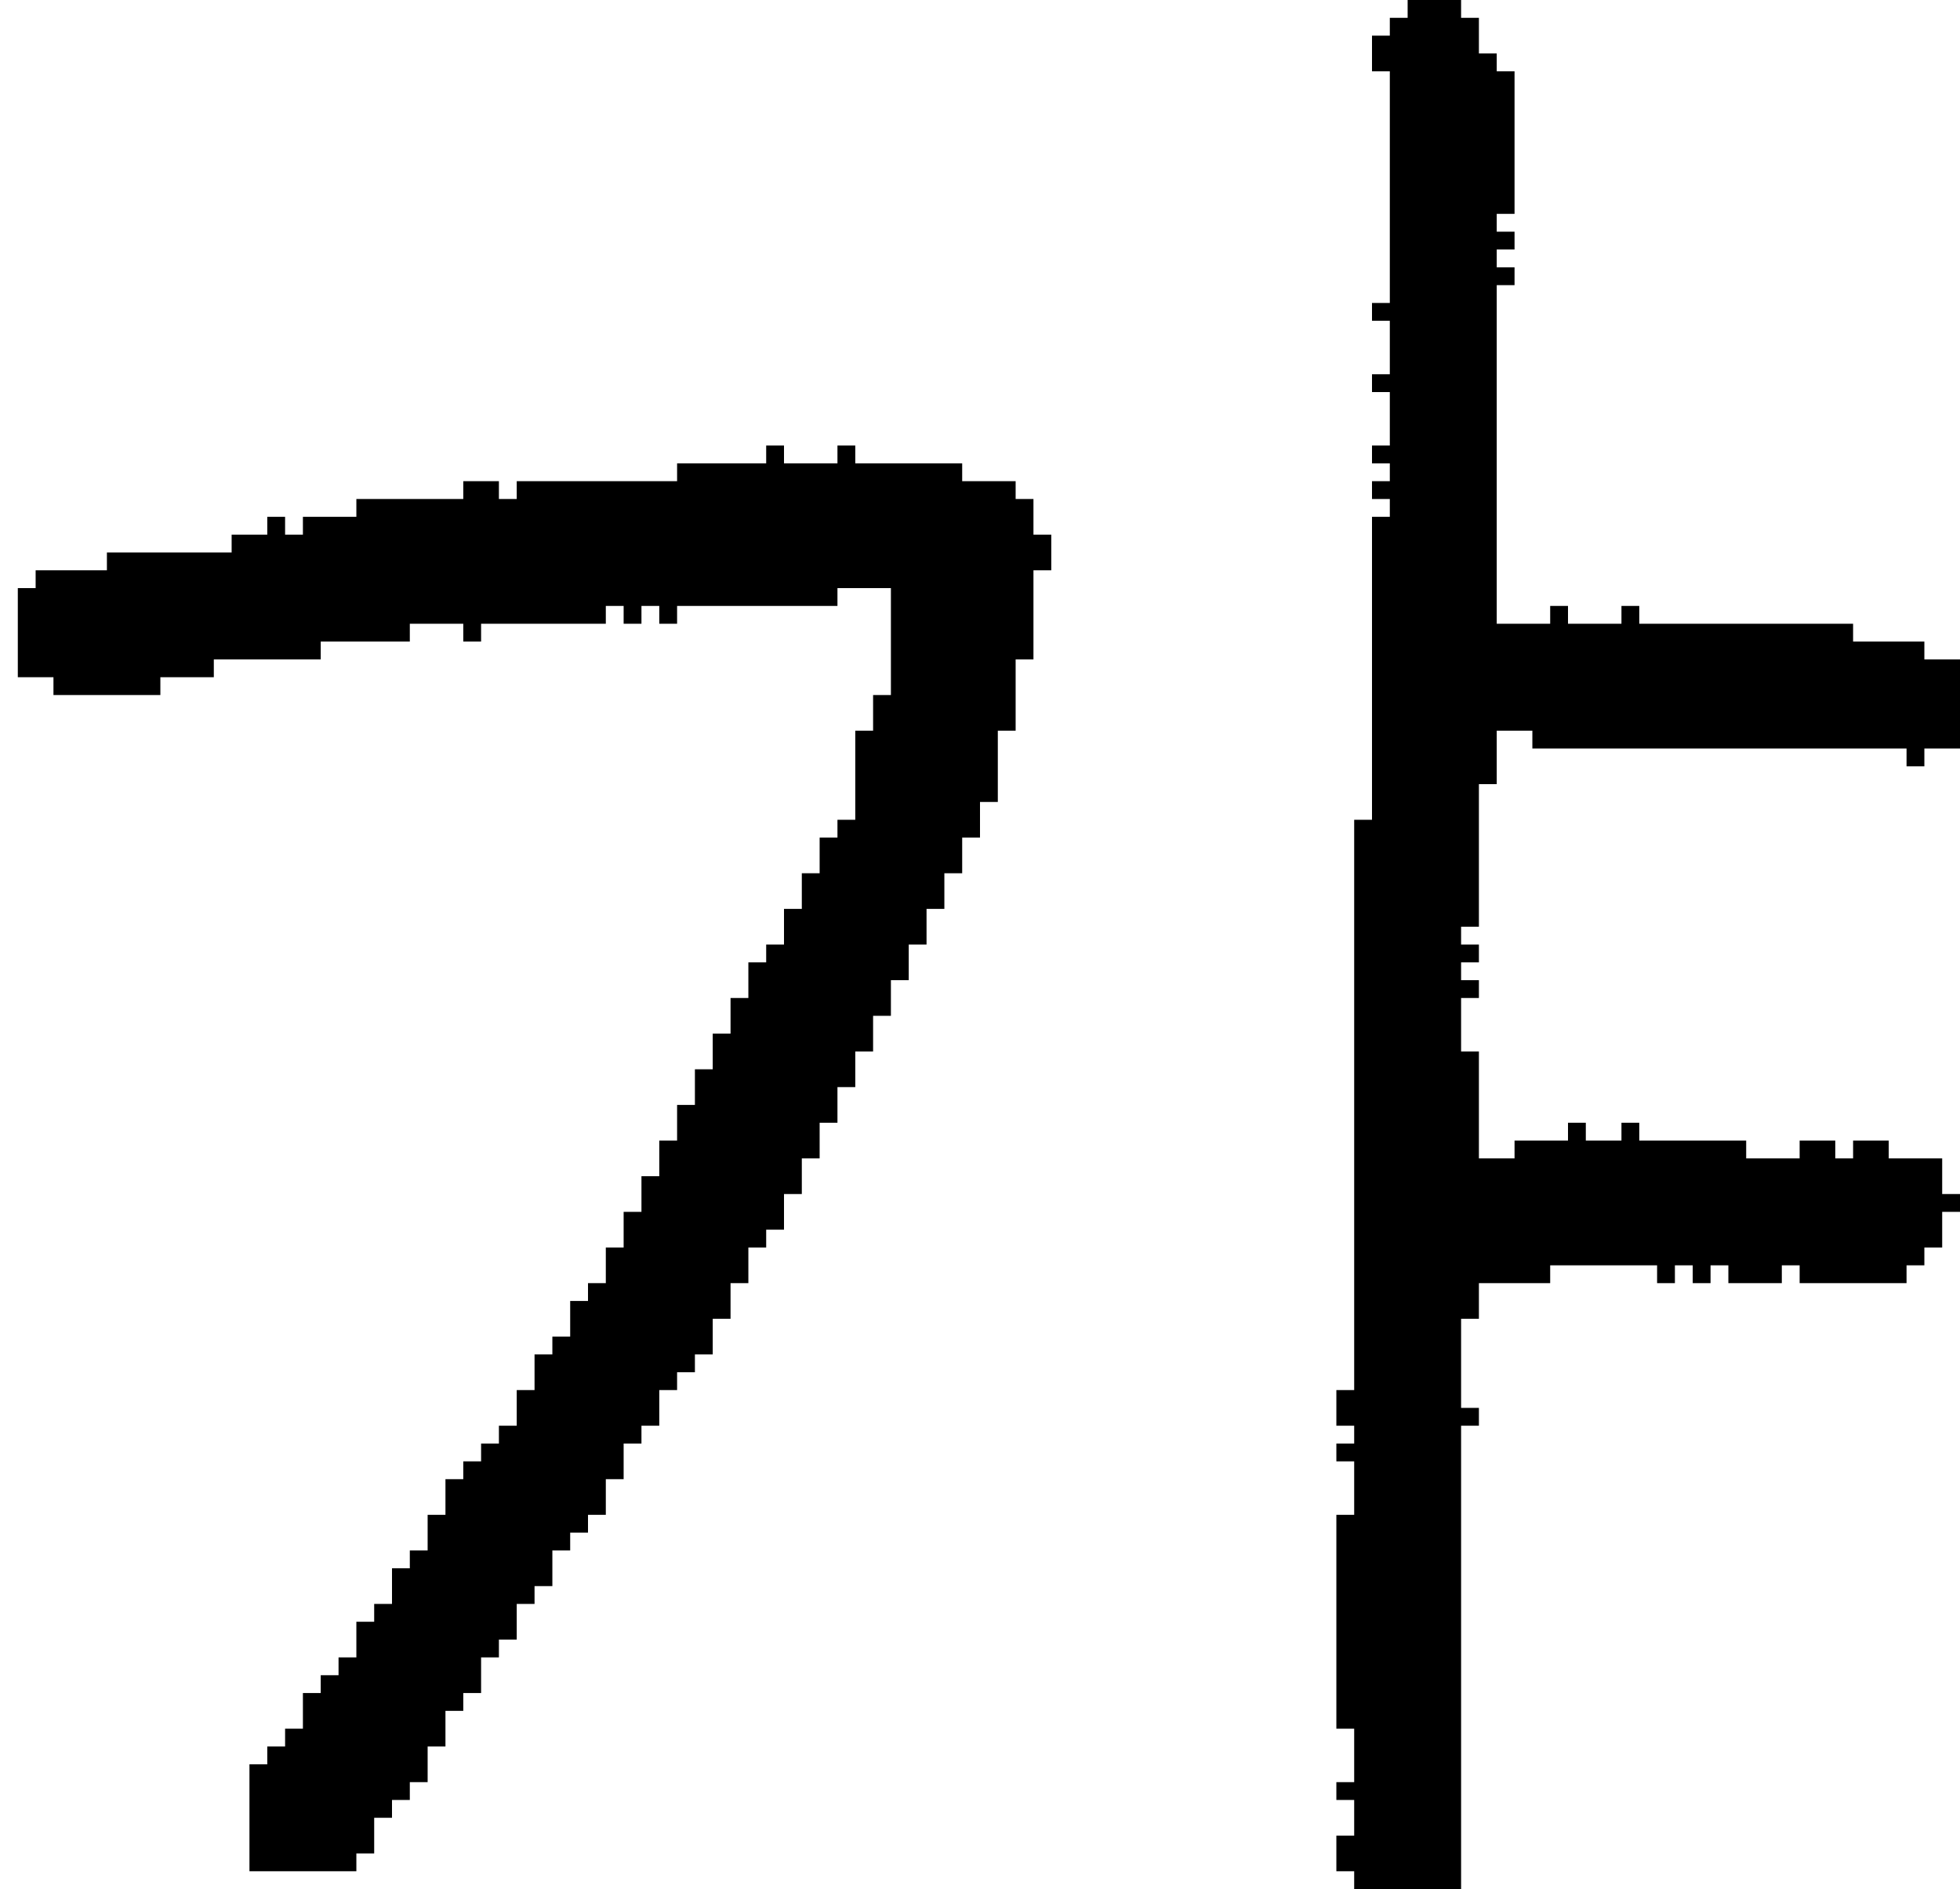 <?xml version="1.0" encoding="UTF-8" standalone="no"?>
<!DOCTYPE svg PUBLIC "-//W3C//DTD SVG 1.1//EN" 
  "http://www.w3.org/Graphics/SVG/1.1/DTD/svg11.dtd">
<svg width="110" height="106"
     xmlns="http://www.w3.org/2000/svg" version="1.1">
 <path d="  M 9,39  L 9,38  L 12,38  L 12,37  L 18,37  L 18,36  L 23,36  L 23,35  L 26,35  L 26,36  L 27,36  L 27,35  L 34,35  L 34,34  L 35,34  L 35,35  L 36,35  L 36,34  L 37,34  L 37,35  L 38,35  L 38,34  L 47,34  L 47,33  L 50,33  L 50,39  L 49,39  L 49,41  L 48,41  L 48,46  L 47,46  L 47,47  L 46,47  L 46,49  L 45,49  L 45,51  L 44,51  L 44,53  L 43,53  L 43,54  L 42,54  L 42,56  L 41,56  L 41,58  L 40,58  L 40,60  L 39,60  L 39,62  L 38,62  L 38,64  L 37,64  L 37,66  L 36,66  L 36,68  L 35,68  L 35,70  L 34,70  L 34,72  L 33,72  L 33,73  L 32,73  L 32,75  L 31,75  L 31,76  L 30,76  L 30,78  L 29,78  L 29,80  L 28,80  L 28,81  L 27,81  L 27,82  L 26,82  L 26,83  L 25,83  L 25,85  L 24,85  L 24,87  L 23,87  L 23,88  L 22,88  L 22,90  L 21,90  L 21,91  L 20,91  L 20,93  L 19,93  L 19,94  L 18,94  L 18,95  L 17,95  L 17,97  L 16,97  L 16,98  L 15,98  L 15,99  L 14,99  L 14,105  L 20,105  L 20,104  L 21,104  L 21,102  L 22,102  L 22,101  L 23,101  L 23,100  L 24,100  L 24,98  L 25,98  L 25,96  L 26,96  L 26,95  L 27,95  L 27,93  L 28,93  L 28,92  L 29,92  L 29,90  L 30,90  L 30,89  L 31,89  L 31,87  L 32,87  L 32,86  L 33,86  L 33,85  L 34,85  L 34,83  L 35,83  L 35,81  L 36,81  L 36,80  L 37,80  L 37,78  L 38,78  L 38,77  L 39,77  L 39,76  L 40,76  L 40,74  L 41,74  L 41,72  L 42,72  L 42,70  L 43,70  L 43,69  L 44,69  L 44,67  L 45,67  L 45,65  L 46,65  L 46,63  L 47,63  L 47,61  L 48,61  L 48,59  L 49,59  L 49,57  L 50,57  L 50,55  L 51,55  L 51,53  L 52,53  L 52,51  L 53,51  L 53,49  L 54,49  L 54,47  L 55,47  L 55,45  L 56,45  L 56,41  L 57,41  L 57,37  L 58,37  L 58,32  L 59,32  L 59,30  L 58,30  L 58,28  L 57,28  L 57,27  L 54,27  L 54,26  L 48,26  L 48,25  L 47,25  L 47,26  L 44,26  L 44,25  L 43,25  L 43,26  L 38,26  L 38,27  L 29,27  L 29,28  L 28,28  L 28,27  L 26,27  L 26,28  L 20,28  L 20,29  L 17,29  L 17,30  L 16,30  L 16,29  L 15,29  L 15,30  L 13,30  L 13,31  L 6,31  L 6,32  L 2,32  L 2,33  L 1,33  L 1,38  L 3,38  L 3,39  Z  " style="fill:rgb(0, 0, 0); fill-opacity:1.000; stroke:none;" />
 <path d="  M 77,21  L 77,22  L 78,22  L 78,25  L 77,25  L 77,26  L 78,26  L 78,27  L 77,27  L 77,28  L 78,28  L 78,29  L 77,29  L 77,46  L 76,46  L 76,78  L 75,78  L 75,80  L 76,80  L 76,81  L 75,81  L 75,82  L 76,82  L 76,85  L 75,85  L 75,97  L 76,97  L 76,100  L 75,100  L 75,101  L 76,101  L 76,103  L 75,103  L 75,105  L 76,105  L 76,106  L 82,106  L 82,80  L 83,80  L 83,79  L 82,79  L 82,74  L 83,74  L 83,72  L 87,72  L 87,71  L 93,71  L 93,72  L 94,72  L 94,71  L 95,71  L 95,72  L 96,72  L 96,71  L 97,71  L 97,72  L 100,72  L 100,71  L 101,71  L 101,72  L 107,72  L 107,71  L 108,71  L 108,70  L 109,70  L 109,68  L 110,68  L 110,67  L 109,67  L 109,65  L 106,65  L 106,64  L 104,64  L 104,65  L 103,65  L 103,64  L 101,64  L 101,65  L 98,65  L 98,64  L 92,64  L 92,63  L 91,63  L 91,64  L 89,64  L 89,63  L 88,63  L 88,64  L 85,64  L 85,65  L 83,65  L 83,59  L 82,59  L 82,56  L 83,56  L 83,55  L 82,55  L 82,54  L 83,54  L 83,53  L 82,53  L 82,52  L 83,52  L 83,44  L 84,44  L 84,41  L 86,41  L 86,42  L 107,42  L 107,43  L 108,43  L 108,42  L 110,42  L 110,37  L 108,37  L 108,36  L 104,36  L 104,35  L 92,35  L 92,34  L 91,34  L 91,35  L 88,35  L 88,34  L 87,34  L 87,35  L 84,35  L 84,16  L 85,16  L 85,15  L 84,15  L 84,14  L 85,14  L 85,13  L 84,13  L 84,12  L 85,12  L 85,4  L 84,4  L 84,3  L 83,3  L 83,1  L 82,1  L 82,0  L 79,0  L 79,1  L 78,1  L 78,2  L 77,2  L 77,4  L 78,4  L 78,17  L 77,17  L 77,18  L 78,18  L 78,21  Z  " style="fill:rgb(0, 0, 0); fill-opacity:1.000; stroke:none;" />
</svg>
